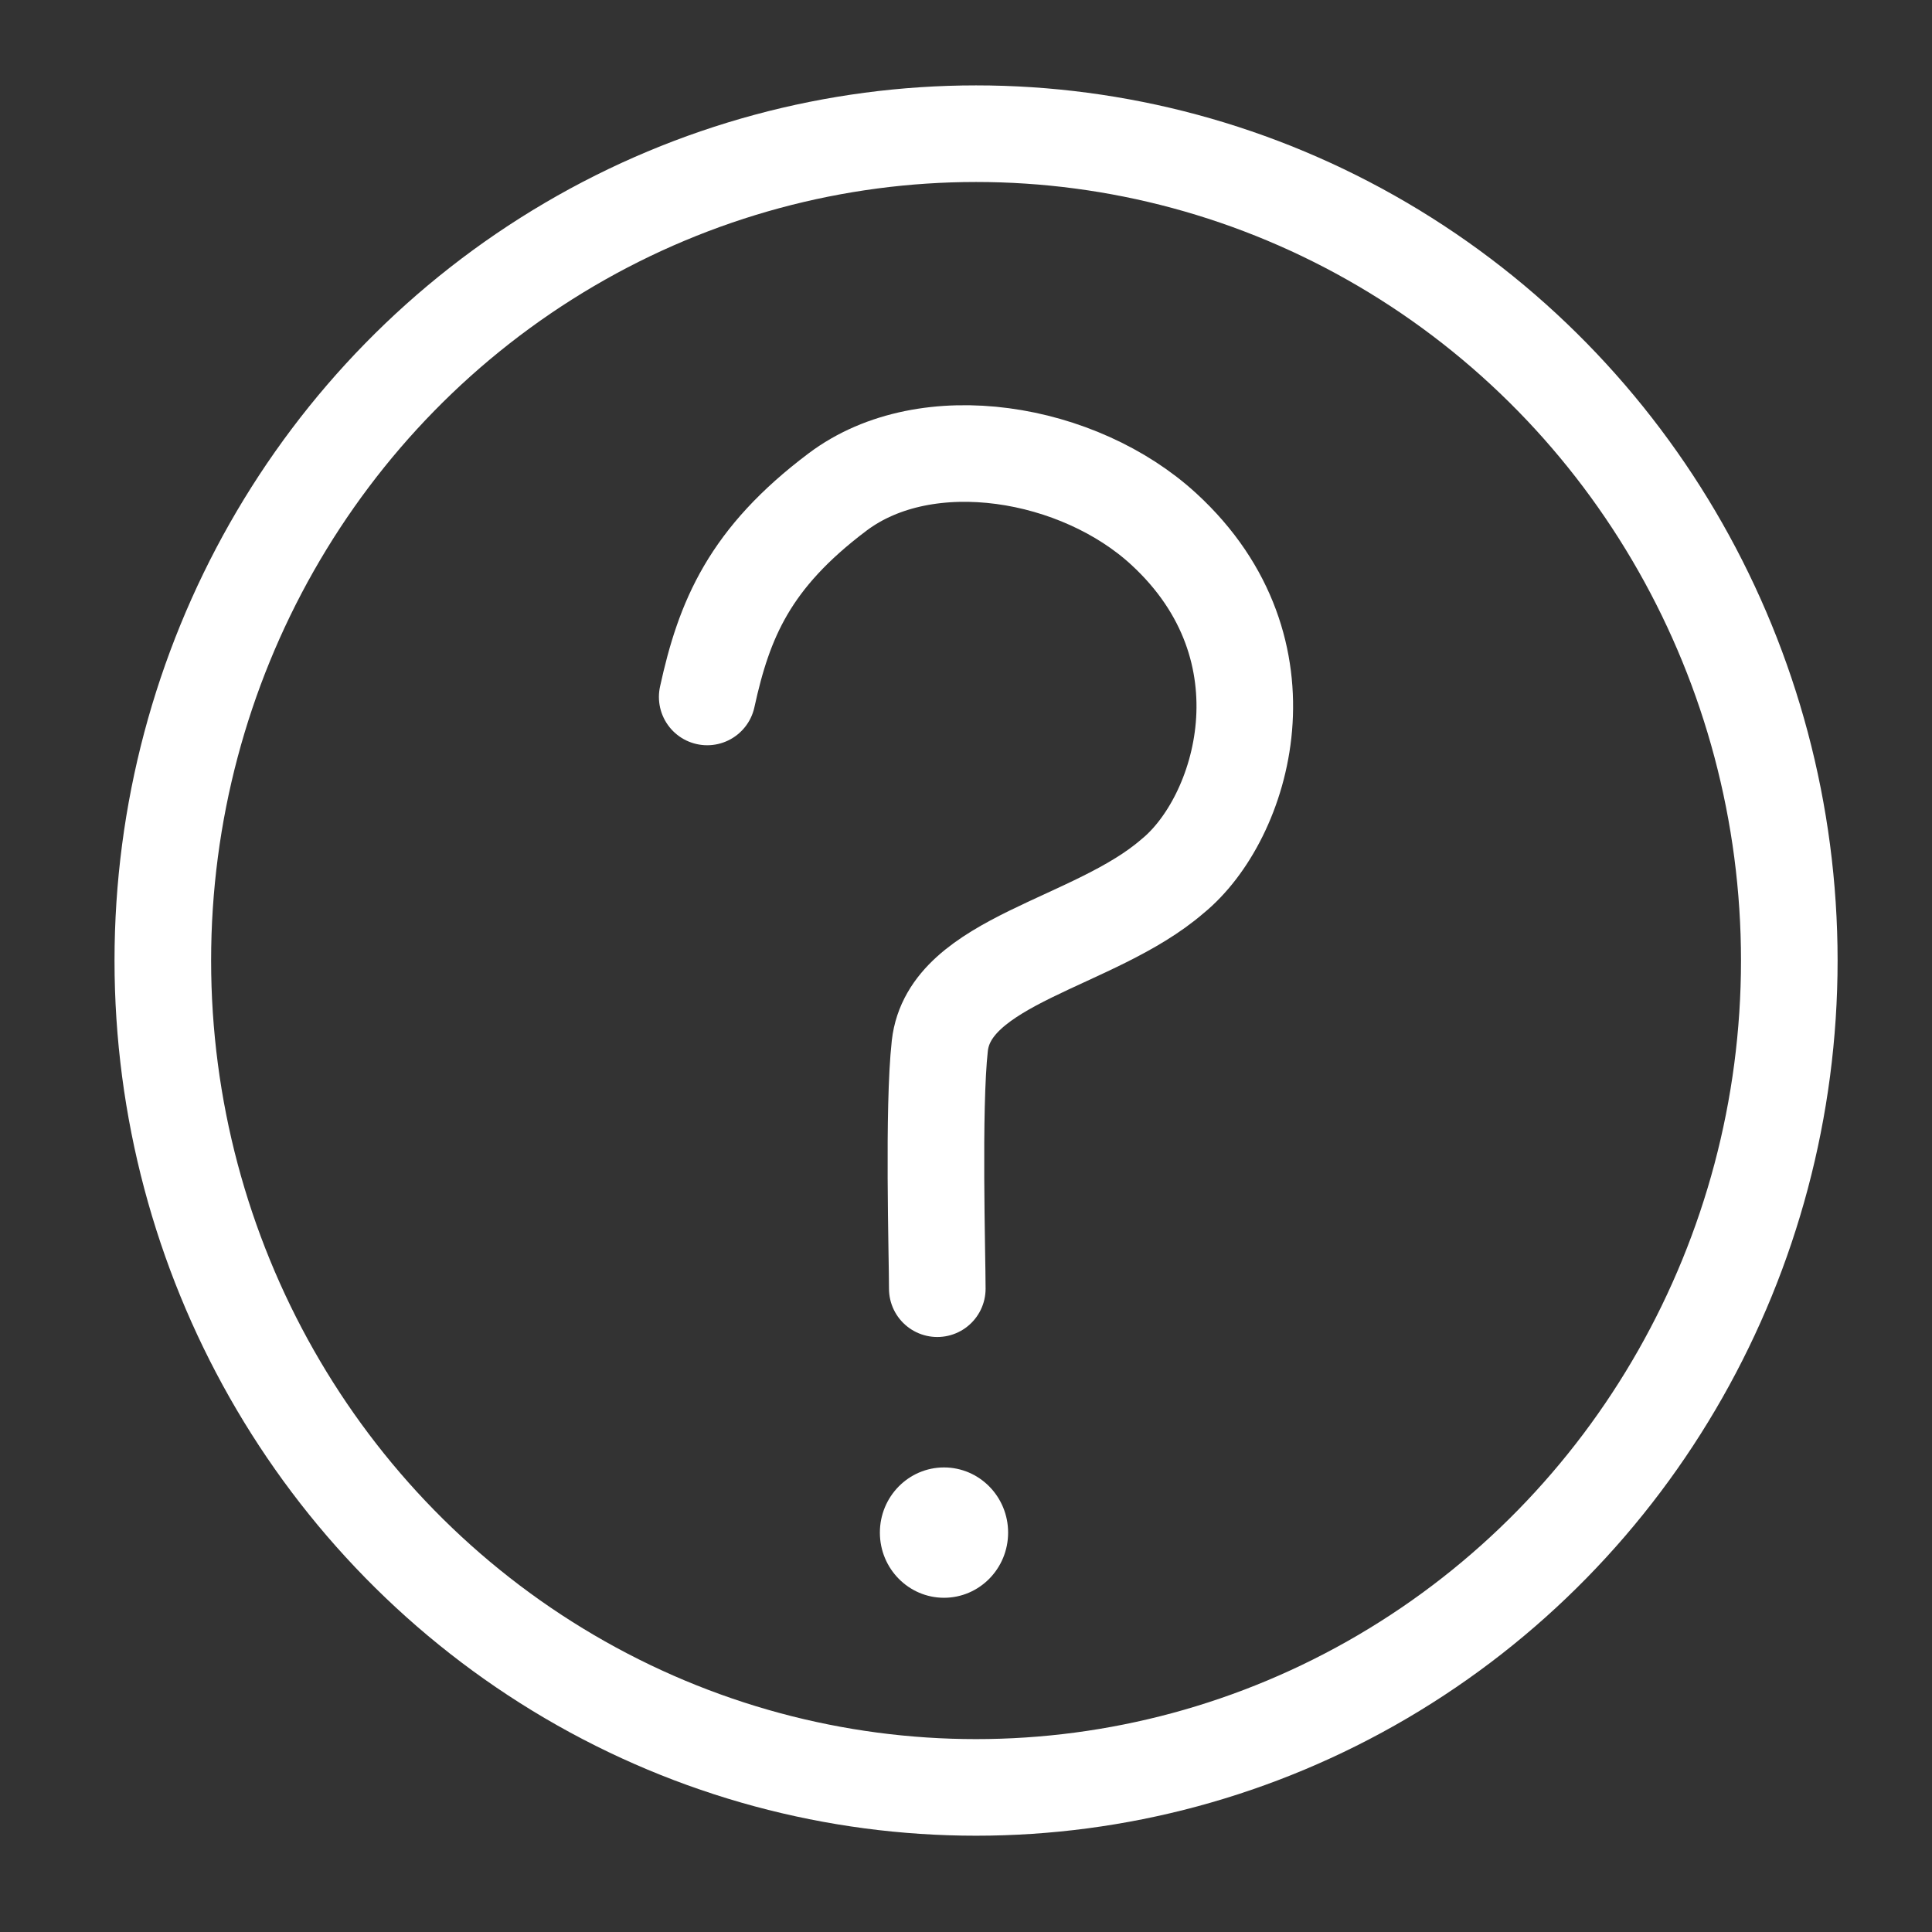 <?xml version="1.0" encoding="UTF-8"?>
<!DOCTYPE svg PUBLIC "-//W3C//DTD SVG 1.0//EN" "http://www.w3.org/TR/2001/REC-SVG-20010904/DTD/svg10.dtd">
<!-- Creator: CorelDRAW 2018 (64 Bit Versão de avaliação) -->
<svg xmlns="http://www.w3.org/2000/svg" xml:space="preserve" width="100px" height="100px" version="1.0" style="shape-rendering:geometricPrecision; text-rendering:geometricPrecision; image-rendering:optimizeQuality; fill-rule:evenodd; clip-rule:evenodd"
viewBox="0 0 92.2 92.2"
 xmlns:xlink="http://www.w3.org/1999/xlink">
 <rect x="0" y="0" width="92.2" height="92.2" fill="#333333" stroke="none"/>
 <defs>
  <style type="text/css">
   <![CDATA[
    .str0 {stroke:white;stroke-width:4.61;stroke-linecap:round;stroke-linejoin:round;stroke-miterlimit:22.926}
    .fil0 {fill:none}
    .fil1 {fill:white}
   ]]>
  </style>
 </defs>
 <g id="Camada_x0020_1">
  <ellipse class="fil0 str0" cx="46.58" cy="45.84" rx="38.81" ry="39.46"/>
  <path class="fil0 str0" d="M44.73 61.5c0,-1.57 -0.21,-8.61 0.12,-11.59 0.46,-4.1 7.38,-4.87 11.1,-8.09 3.37,-2.74 5.87,-10.8 -0.41,-16.57 -4.03,-3.71 -11.29,-4.99 -15.57,-1.77 -4.2,3.16 -5.41,6.07 -6.22,9.78"/>
  <ellipse class="fil1" cx="45.05" cy="73.14" rx="3.06" ry="3.11"/>
 </g>
 <g id="Camada_x0020_1_0">
  <rect class="fil0" width="92.2" height="92.2"/>
 </g>
</svg>
